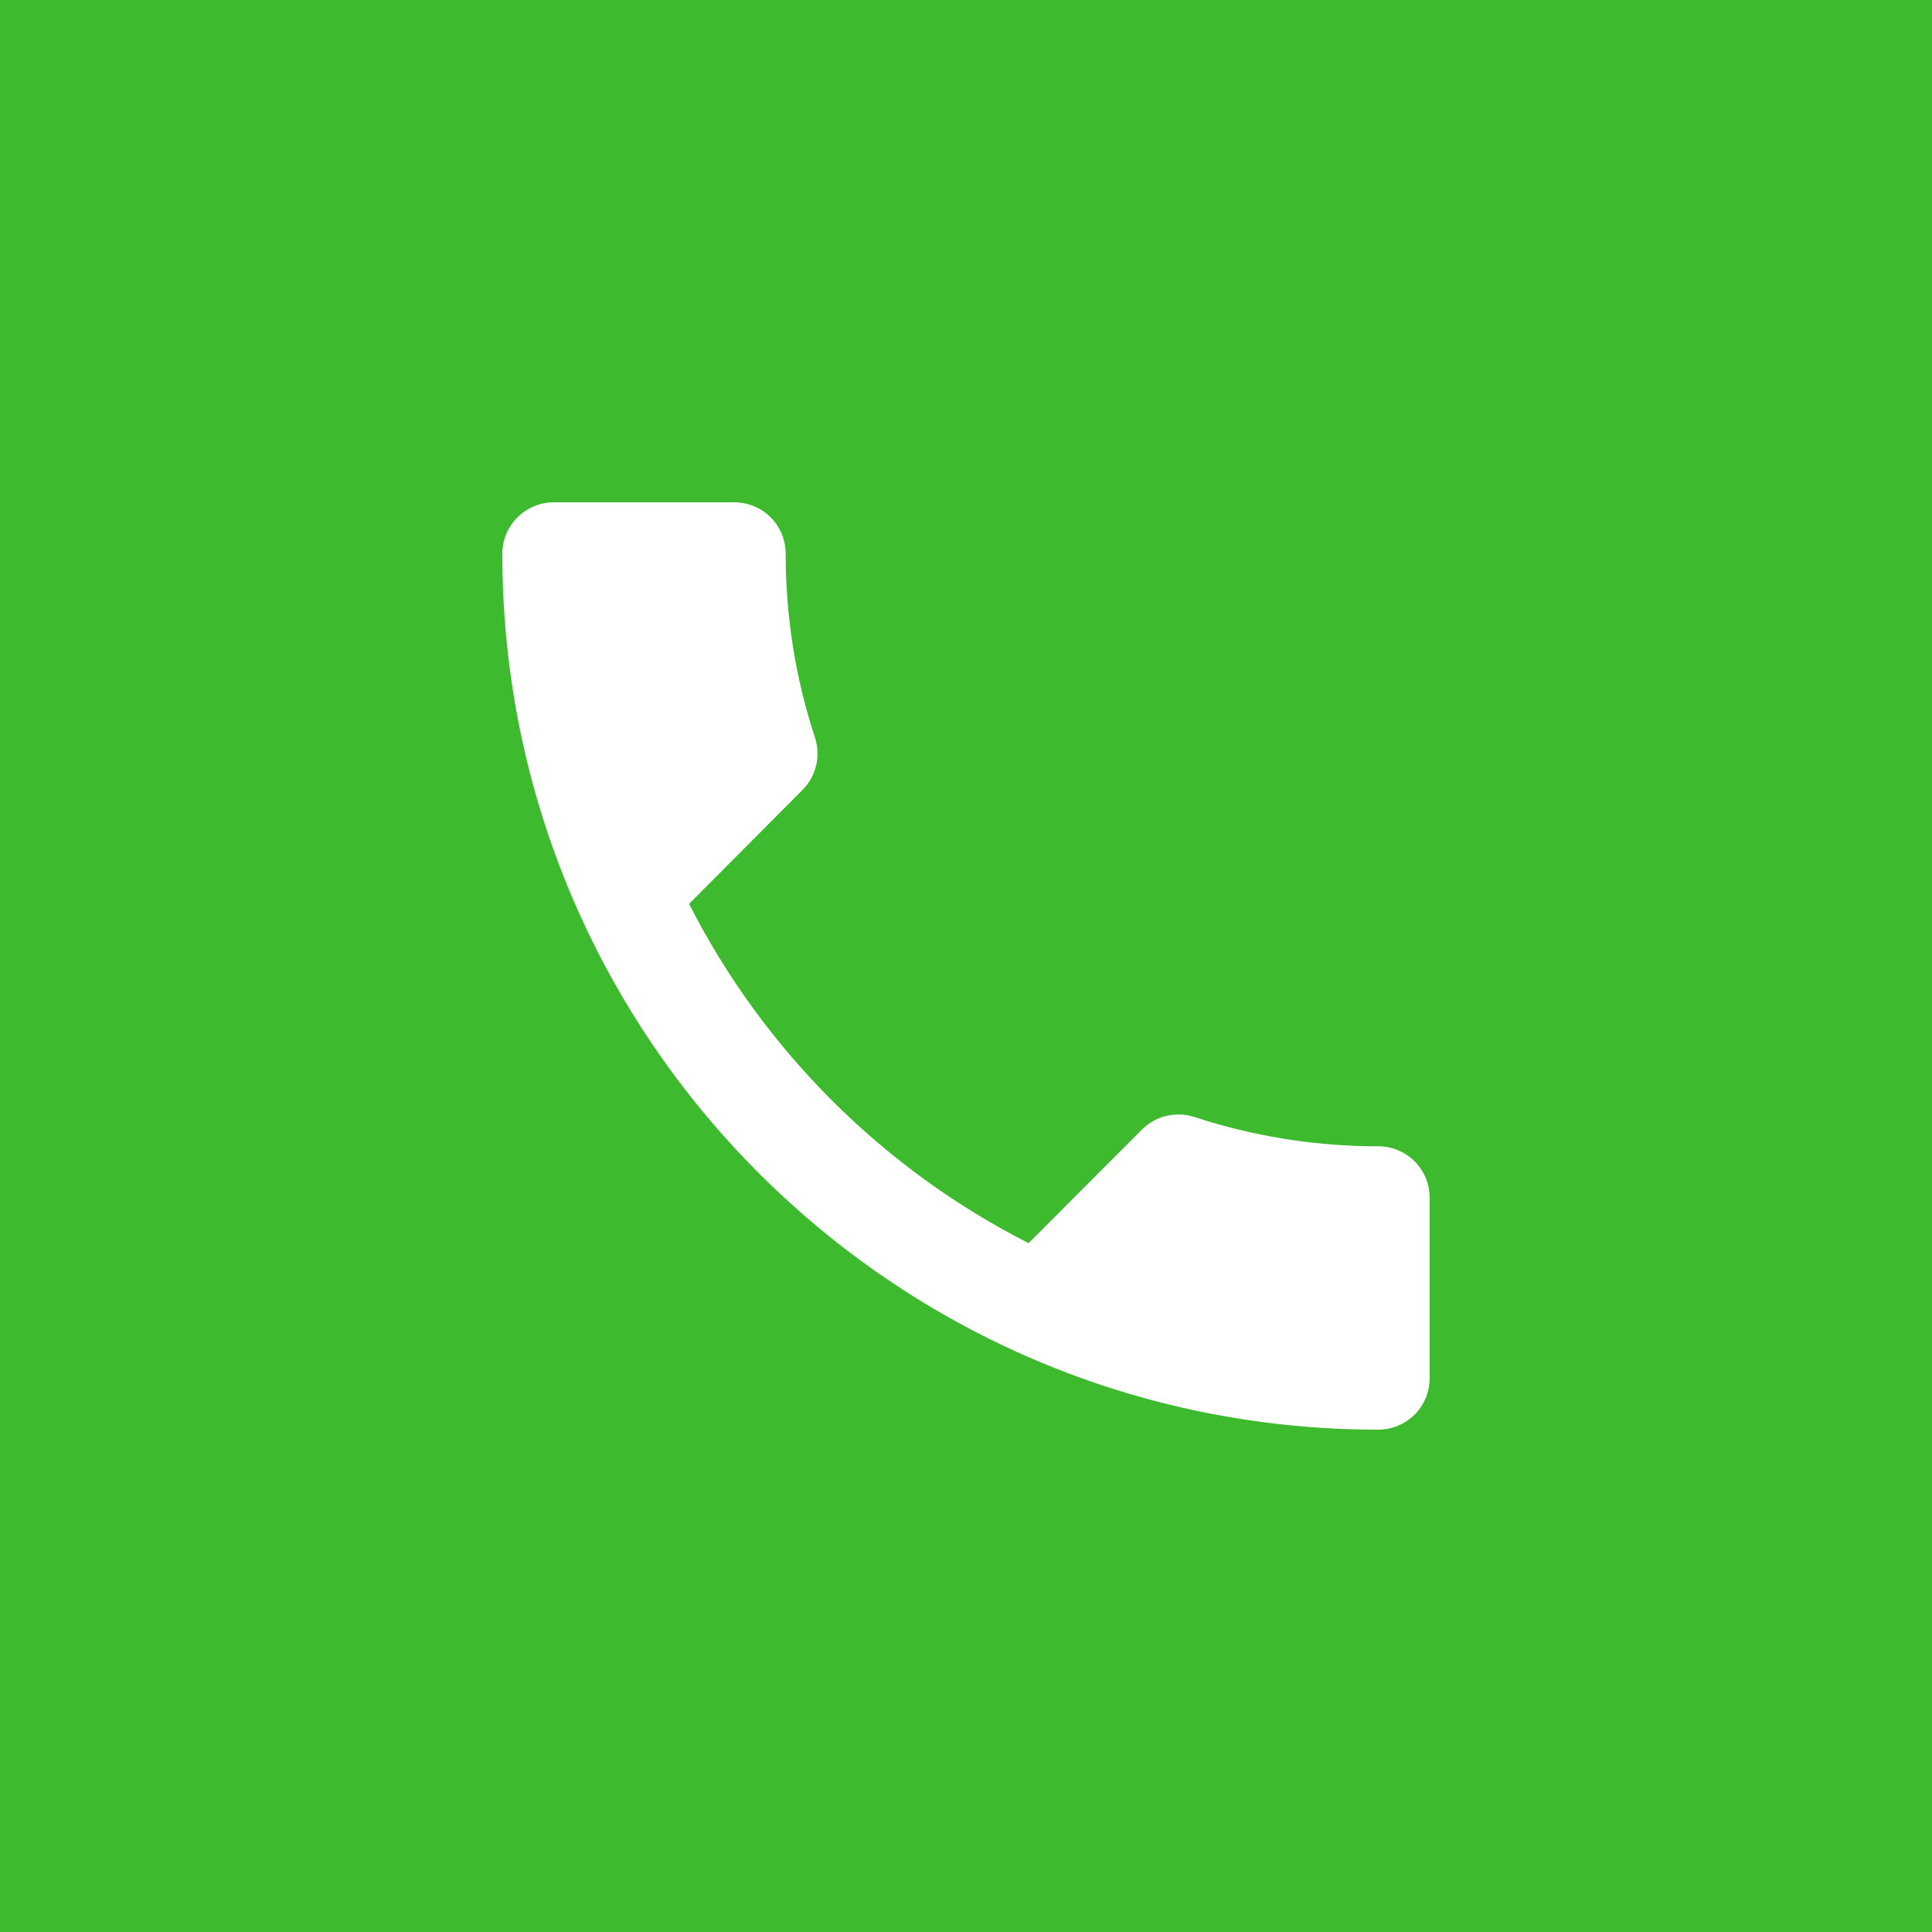 <svg xmlns="http://www.w3.org/2000/svg" viewBox="0 0 500 500" style="enable-background:new 0 0 500 500" xml:space="preserve"><path style="fill:#3dba2e" d="M0 0h500v500H0z"/><path d="M178.33 233.93c19.2 37.73 50.07 68.6 87.87 87.8l29.33-29.4c3.67-3.67 8.93-4.73 13.53-3.27 14.93 4.93 31 7.6 47.6 7.6 7.4 0 13.33 5.93 13.33 13.33v46.67c0 7.4-5.93 13.33-13.33 13.33C231.47 370 130 268.53 130 143.33c0-7.4 6-13.33 13.33-13.33H190c7.4 0 13.33 5.93 13.33 13.33 0 16.6 2.67 32.67 7.6 47.6 1.47 4.6.4 9.87-3.27 13.53l-29.33 29.47z" style="fill:#fff"/></svg>